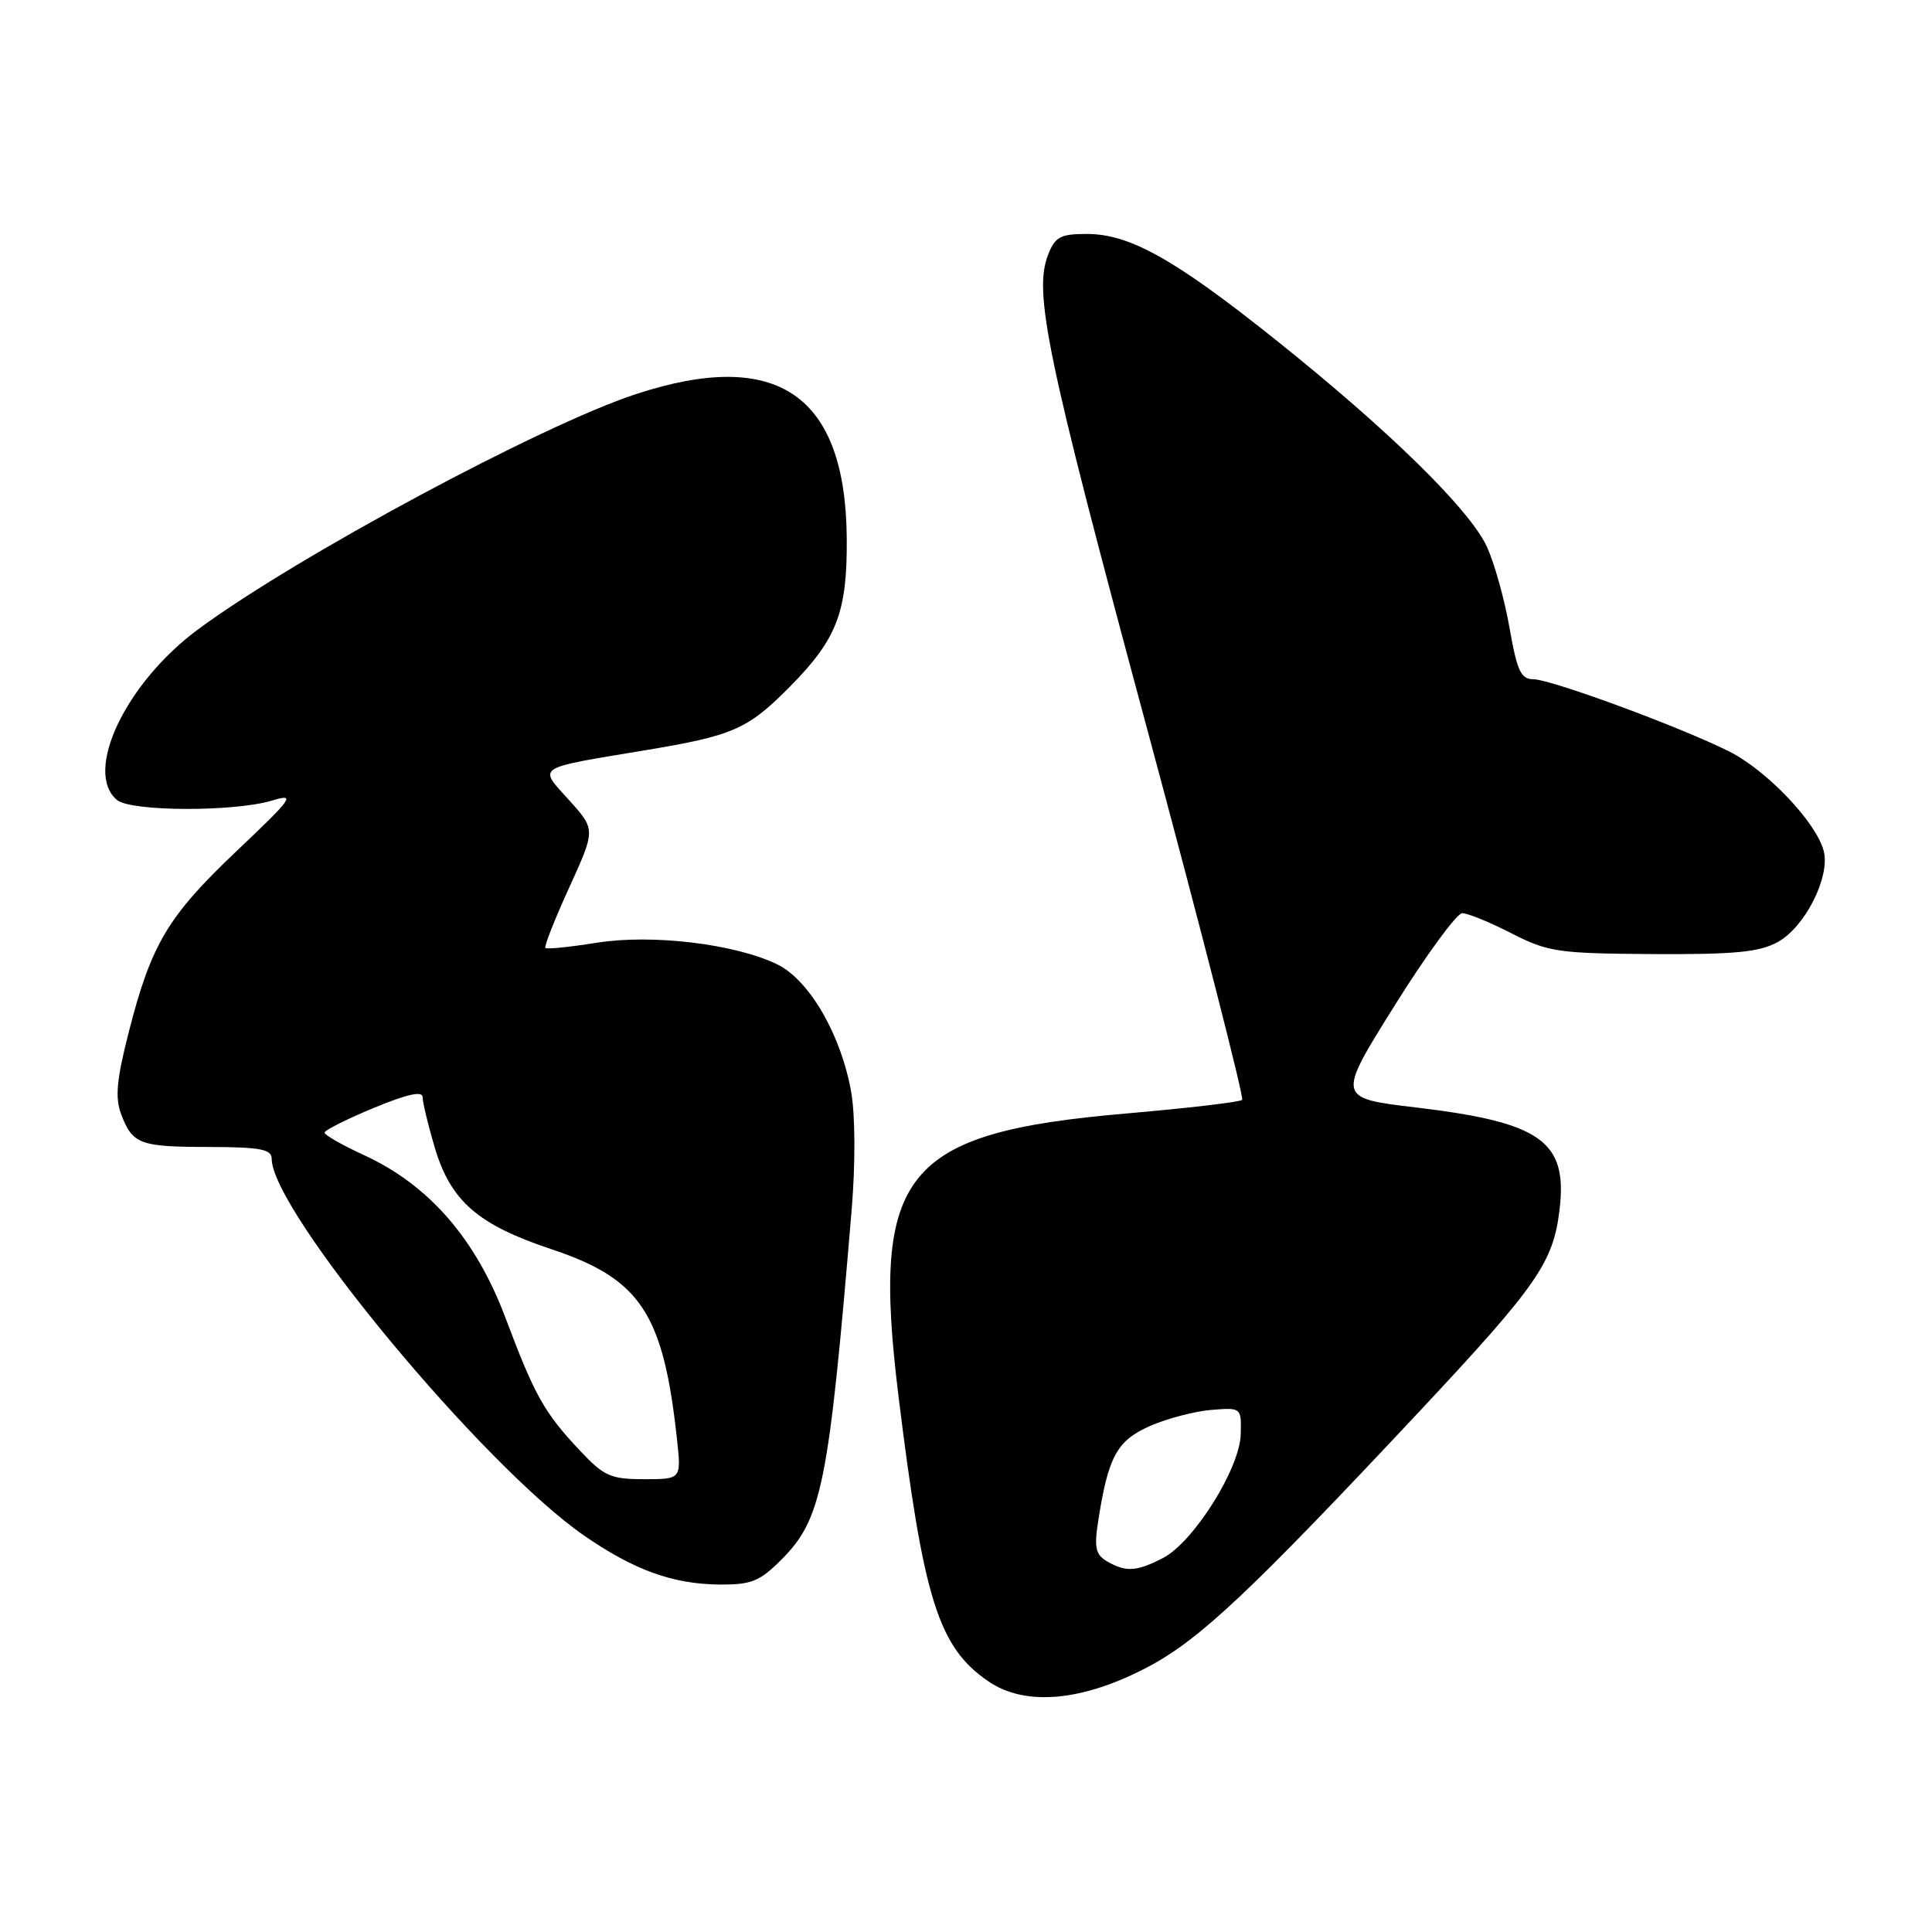 <?xml version="1.0" encoding="UTF-8" standalone="no"?>
<!DOCTYPE svg PUBLIC "-//W3C//DTD SVG 1.1//EN" "http://www.w3.org/Graphics/SVG/1.1/DTD/svg11.dtd" >
<svg xmlns="http://www.w3.org/2000/svg" xmlns:xlink="http://www.w3.org/1999/xlink" version="1.1" viewBox="0 0 256 256">
 <g >
 <path fill="currentColor"
d=" M 152.16 220.85 C 158.99 217.23 165.71 210.90 188.23 186.86 C 203.69 170.34 205.83 167.27 206.65 160.27 C 207.73 151.22 204.21 148.72 187.67 146.75 C 177.13 145.50 177.13 145.50 184.79 133.25 C 189.00 126.51 193.04 121.00 193.76 121.00 C 194.48 121.00 197.41 122.20 200.28 123.67 C 205.14 126.15 206.43 126.34 219.00 126.42 C 229.88 126.48 233.10 126.17 235.57 124.82 C 239.16 122.85 242.52 116.21 241.66 112.79 C 240.72 109.03 234.16 102.11 229.14 99.58 C 222.71 96.35 205.50 90.00 203.15 90.00 C 201.53 90.00 201.01 88.86 200.03 83.25 C 199.39 79.54 198.04 74.70 197.05 72.50 C 194.79 67.55 184.10 57.06 169.00 45.00 C 155.64 34.33 149.69 31.00 144.01 31.00 C 140.51 31.00 139.80 31.38 138.88 33.75 C 136.93 38.77 138.66 47.10 151.94 96.36 C 159.18 123.24 164.87 145.46 164.59 145.74 C 164.31 146.03 157.36 146.84 149.16 147.55 C 119.65 150.10 115.42 155.36 119.05 184.95 C 122.38 212.02 124.35 218.28 131.00 222.81 C 135.89 226.14 143.50 225.44 152.16 220.85 Z  M 103.50 206.70 C 108.91 201.29 109.79 196.93 112.85 160.29 C 113.35 154.33 113.33 147.87 112.80 144.78 C 111.49 137.19 107.27 129.88 103.00 127.79 C 97.40 125.06 86.34 123.74 78.98 124.93 C 75.48 125.49 72.46 125.80 72.27 125.61 C 72.08 125.42 73.50 121.81 75.43 117.59 C 78.92 109.92 78.92 109.92 75.42 106.04 C 71.31 101.49 70.73 101.87 85.50 99.41 C 97.19 97.47 99.08 96.64 104.71 90.94 C 110.90 84.68 112.27 81.10 112.20 71.37 C 112.06 52.29 103.00 46.08 84.27 52.22 C 71.74 56.33 39.38 73.71 26.29 83.36 C 16.66 90.46 11.03 102.29 15.51 106.01 C 17.36 107.54 30.98 107.59 36.00 106.09 C 39.24 105.11 38.89 105.61 31.35 112.77 C 22.22 121.43 20.04 125.10 17.06 136.76 C 15.44 143.10 15.23 145.46 16.06 147.66 C 17.57 151.62 18.50 151.97 27.75 151.98 C 34.50 152.00 36.00 152.28 36.00 153.54 C 36.00 160.46 64.05 194.28 77.45 203.51 C 84.07 208.07 89.16 209.90 95.35 209.96 C 99.53 209.99 100.65 209.55 103.50 206.70 Z  M 146.68 206.88 C 145.19 206.01 144.97 205.06 145.50 201.66 C 146.83 193.02 147.98 190.90 152.36 188.96 C 154.64 187.96 158.30 187.00 160.50 186.82 C 164.49 186.50 164.50 186.51 164.40 190.06 C 164.28 194.61 158.15 204.35 154.09 206.45 C 150.61 208.25 149.18 208.34 146.68 206.88 Z  M 76.88 192.25 C 72.10 187.17 70.86 184.95 66.97 174.60 C 63.04 164.15 56.84 157.02 48.25 153.07 C 45.36 151.74 43.00 150.40 43.01 150.08 C 43.01 149.76 45.94 148.29 49.51 146.81 C 53.96 144.97 56.00 144.52 56.00 145.38 C 56.00 146.07 56.72 149.05 57.59 152.01 C 59.71 159.14 63.28 162.26 73.02 165.51 C 84.89 169.46 87.90 174.01 89.71 190.75 C 90.28 196.00 90.28 196.00 85.34 196.00 C 80.93 196.00 80.03 195.60 76.88 192.25 Z "/>
</g>
</svg>